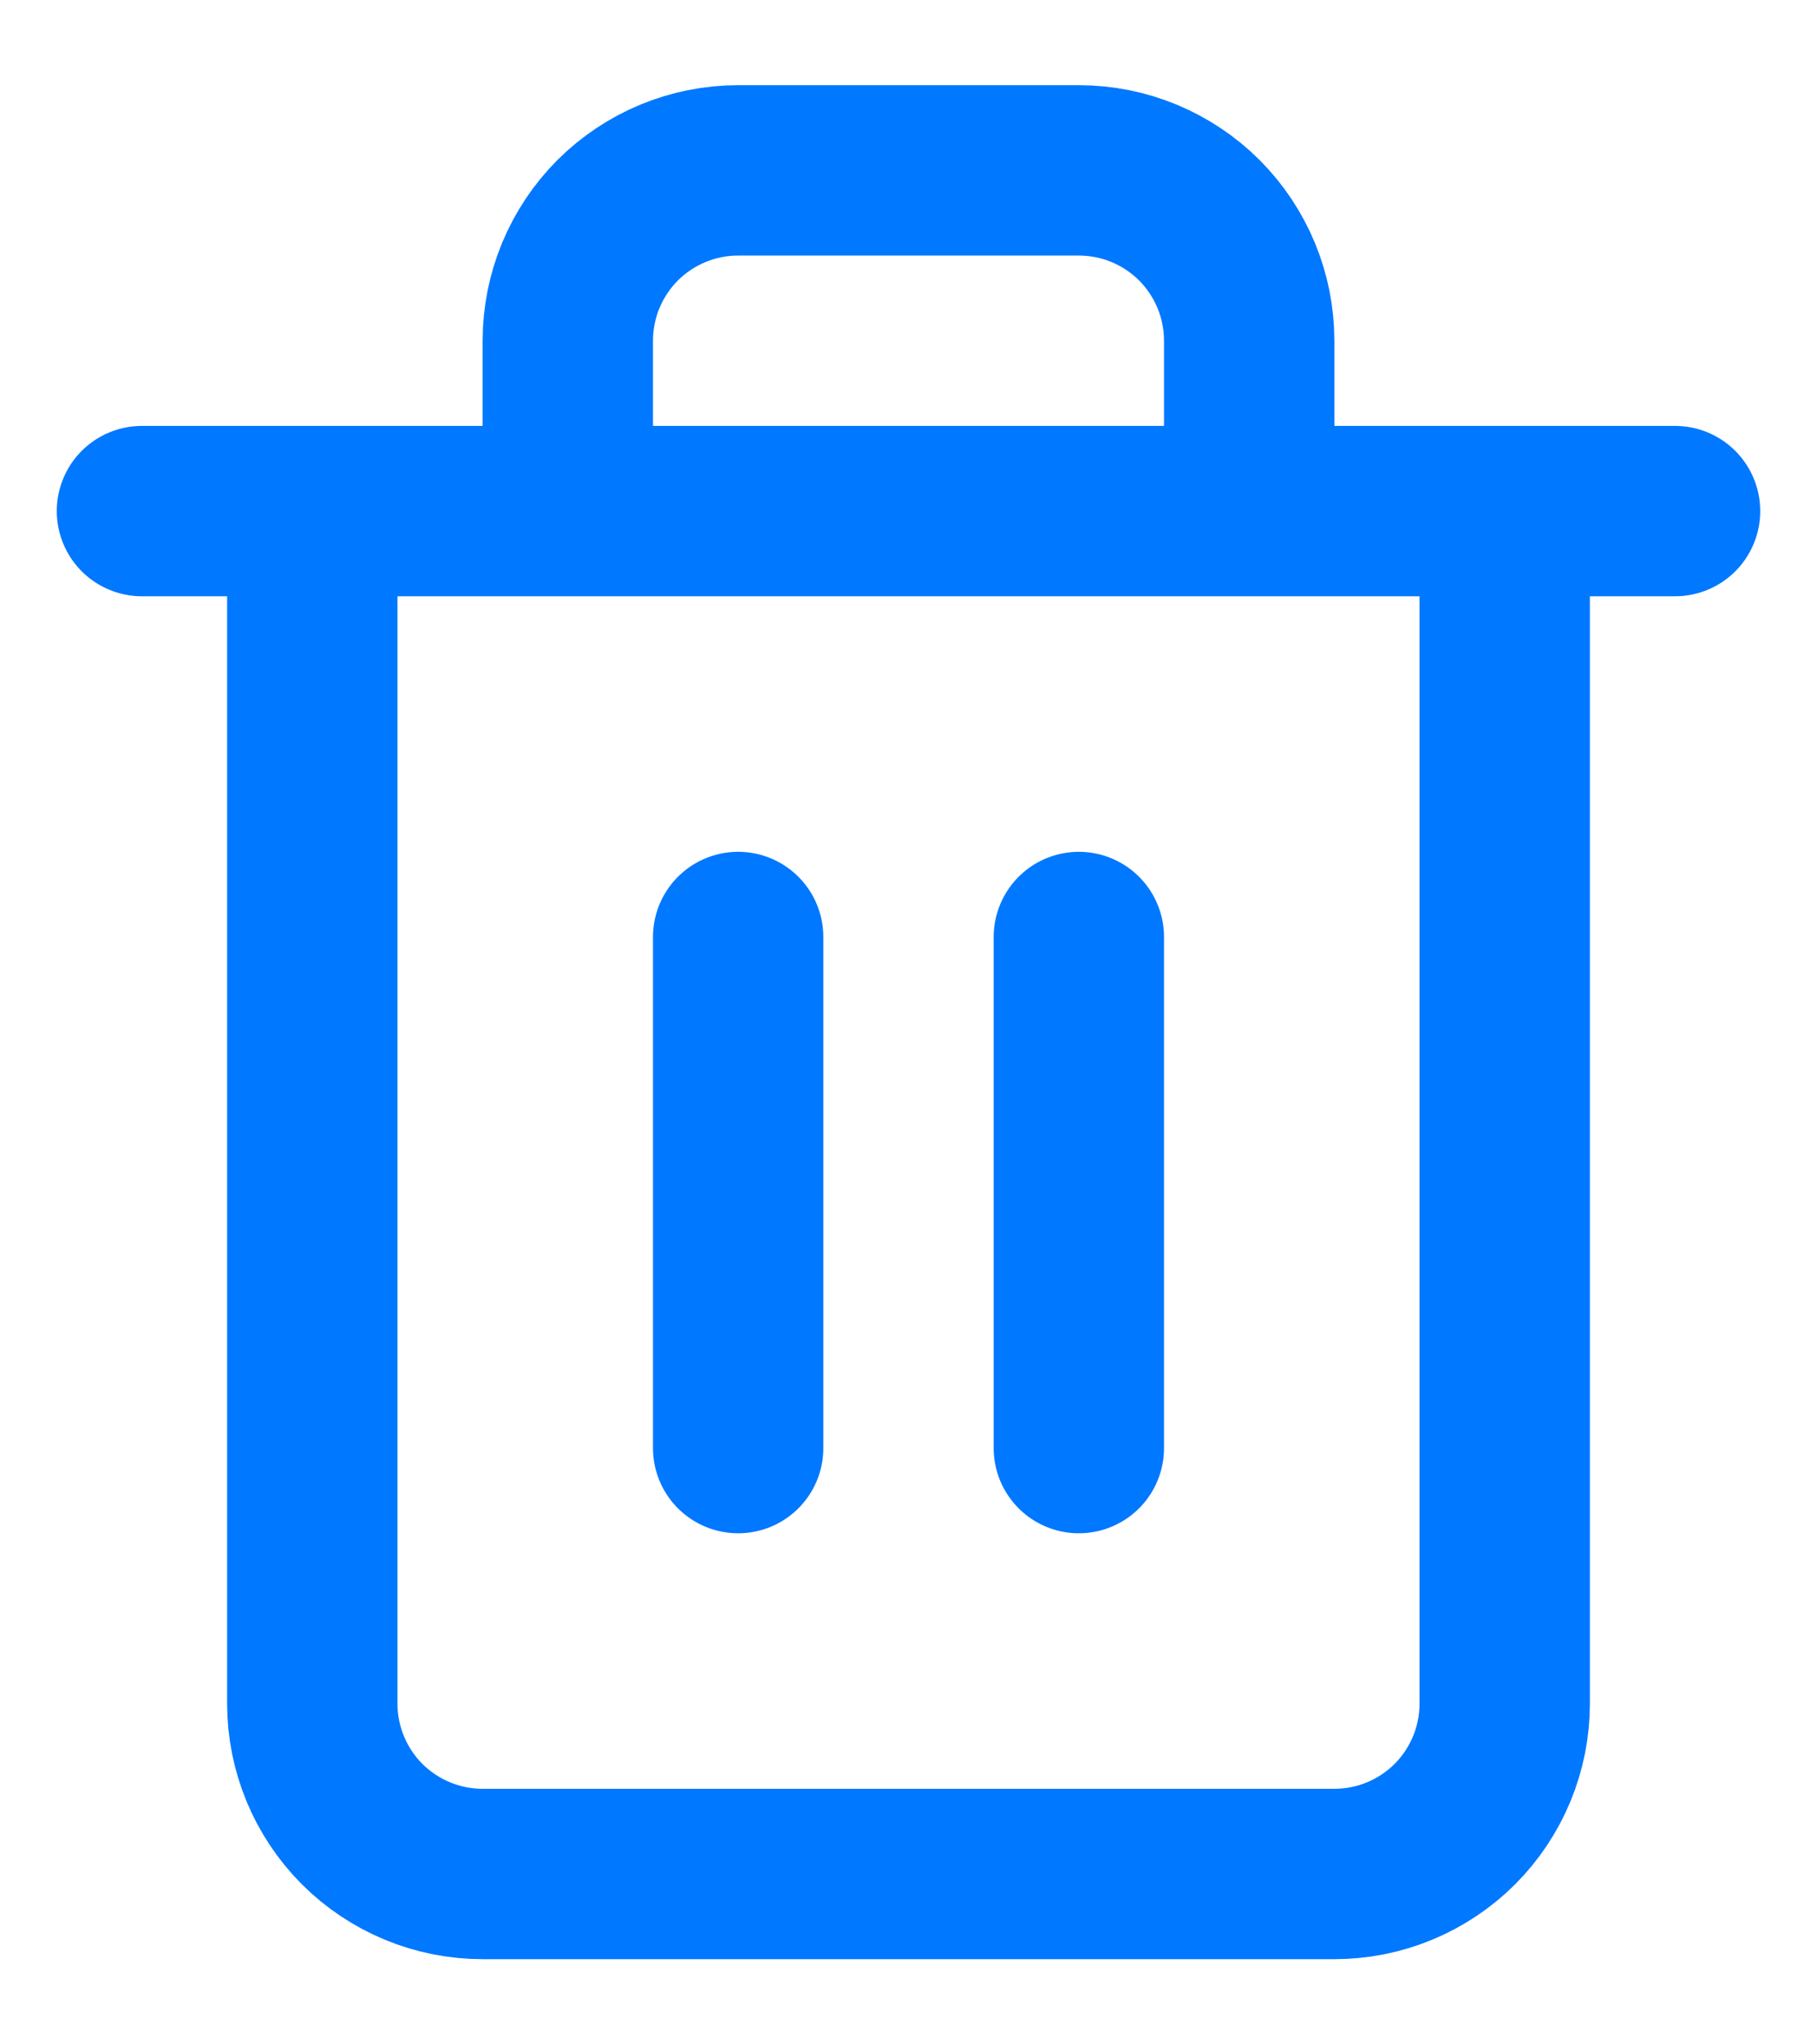 <svg width="16" height="18" viewBox="0 0 16 18" fill="none" xmlns="http://www.w3.org/2000/svg">
<path d="M1.25 4.5H2.75M2.75 4.5H14.75M2.75 4.5V15C2.75 15.398 2.908 15.779 3.189 16.061C3.471 16.342 3.852 16.5 4.25 16.5H11.75C12.148 16.5 12.529 16.342 12.811 16.061C13.092 15.779 13.25 15.398 13.25 15V4.5H2.75ZM5 4.5V3C5 2.602 5.158 2.221 5.439 1.939C5.721 1.658 6.102 1.5 6.5 1.5H9.5C9.898 1.5 10.279 1.658 10.561 1.939C10.842 2.221 11 2.602 11 3V4.5M6.5 8.25V12.75M9.5 8.25V12.75" stroke="#0078FF" stroke-width="1.5" stroke-linecap="round" stroke-linejoin="round"/>
</svg>
